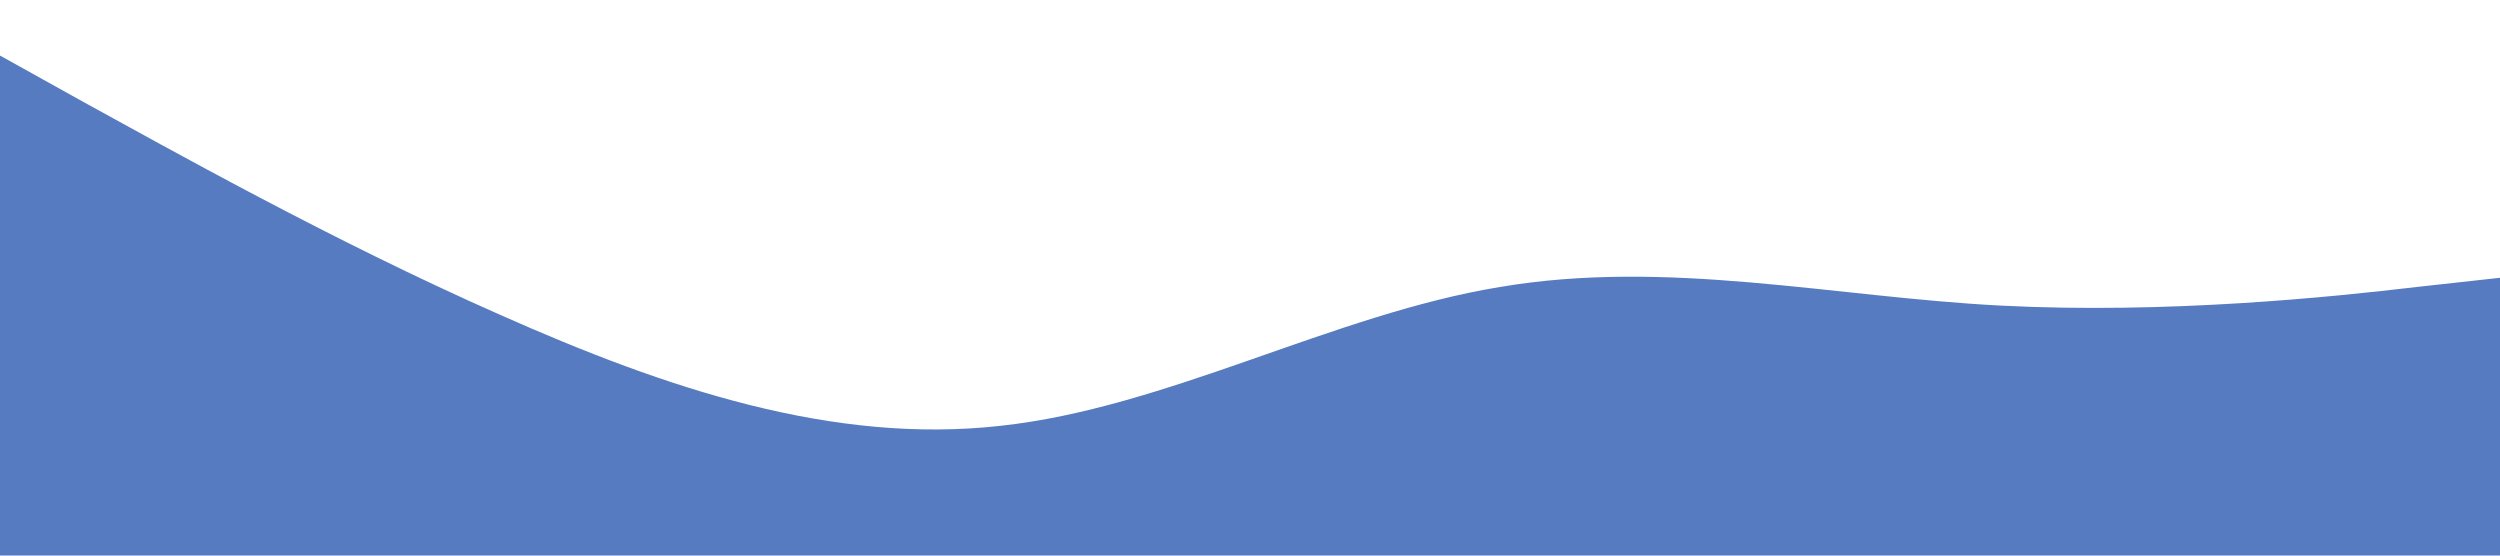 <?xml version="1.0" standalone="no"?><svg xmlns="http://www.w3.org/2000/svg" viewBox="0 0 1440 320"><path fill="#577BC1" fill-opacity="1" d="M0,32L48,58.7C96,85,192,139,288,181.3C384,224,480,256,576,245.3C672,235,768,181,864,165.3C960,149,1056,171,1152,176C1248,181,1344,171,1392,165.3L1440,160L1440,320L1392,320C1344,320,1248,320,1152,320C1056,320,960,320,864,320C768,320,672,320,576,320C480,320,384,320,288,320C192,320,96,320,48,320L0,320Z"></path></svg>